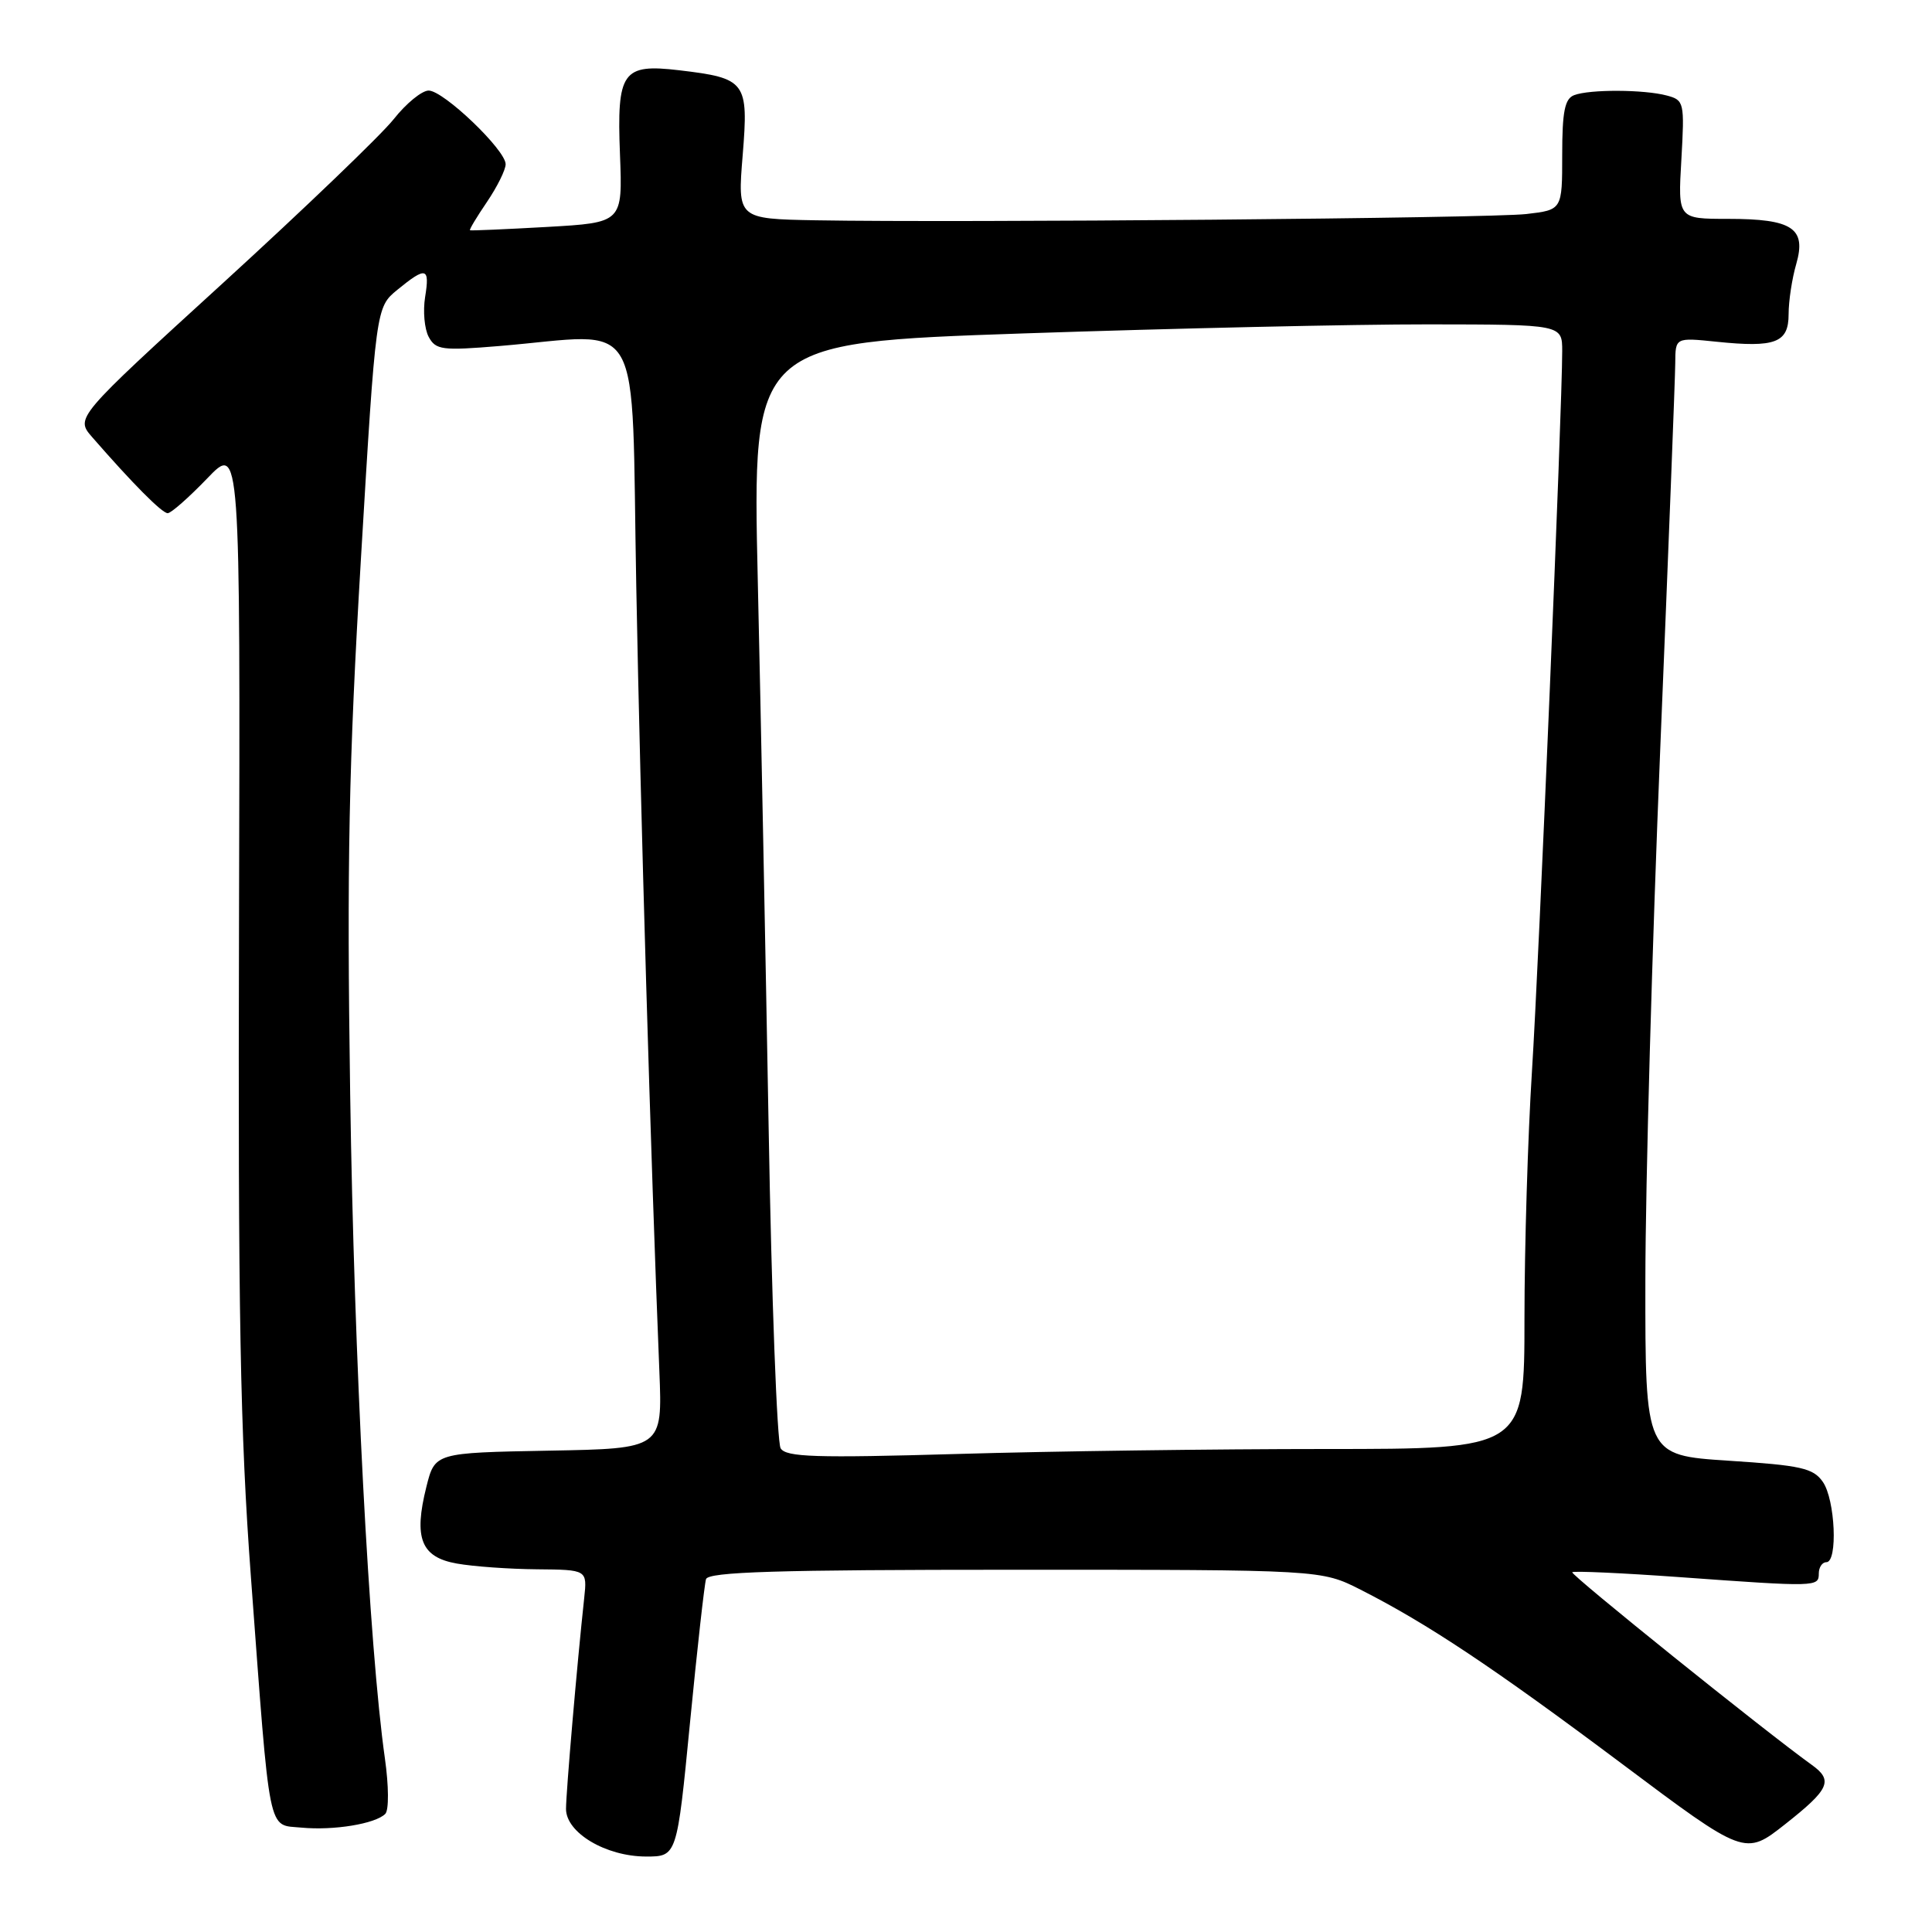 <?xml version="1.0" encoding="UTF-8" standalone="no"?>
<!DOCTYPE svg PUBLIC "-//W3C//DTD SVG 1.1//EN" "http://www.w3.org/Graphics/SVG/1.1/DTD/svg11.dtd" >
<svg xmlns="http://www.w3.org/2000/svg" xmlns:xlink="http://www.w3.org/1999/xlink" version="1.1" viewBox="0 0 256 256">
 <g >
 <path fill="currentColor"
d=" M 91.43 228.25 C 92.38 218.49 93.34 209.94 93.55 209.25 C 93.85 208.28 102.92 208.00 134.50 208.00 C 175.07 208.00 175.07 208.00 180.28 210.64 C 189.11 215.12 197.83 220.92 214.86 233.67 C 231.21 245.92 231.21 245.92 236.55 241.71 C 242.41 237.09 242.94 235.92 240.09 233.87 C 233.90 229.43 208.04 208.63 208.33 208.33 C 208.53 208.14 214.95 208.43 222.59 208.98 C 240.73 210.29 241.00 210.28 241.00 208.50 C 241.00 207.68 241.45 207.00 242.00 207.00 C 243.54 207.00 243.18 198.70 241.53 196.35 C 240.26 194.53 238.64 194.17 229.03 193.55 C 218.00 192.83 218.00 192.83 218.02 169.67 C 218.03 156.92 218.92 125.12 220.00 99.00 C 221.08 72.88 221.97 49.97 221.98 48.11 C 222.00 44.72 222.00 44.72 227.44 45.28 C 235.26 46.09 237.00 45.42 237.00 41.63 C 237.00 39.90 237.45 36.91 238.01 34.99 C 239.38 30.24 237.51 29.00 228.97 29.00 C 222.33 29.00 222.33 29.00 222.79 21.15 C 223.22 13.56 223.16 13.27 220.87 12.66 C 217.84 11.85 210.64 11.82 208.58 12.61 C 207.34 13.08 207.00 14.78 207.00 20.51 C 207.00 27.81 207.00 27.81 202.25 28.36 C 197.45 28.92 127.33 29.53 108.11 29.19 C 97.72 29.00 97.72 29.00 98.41 20.56 C 99.20 10.82 98.86 10.36 89.99 9.31 C 82.46 8.42 81.72 9.48 82.15 20.46 C 82.50 29.50 82.50 29.50 72.50 30.07 C 67.00 30.38 62.40 30.58 62.28 30.51 C 62.15 30.44 63.17 28.75 64.53 26.75 C 65.89 24.74 67.00 22.50 67.00 21.76 C 67.00 19.87 58.77 12.00 56.80 12.00 C 55.90 12.00 53.81 13.71 52.16 15.80 C 50.50 17.89 40.34 27.64 29.57 37.48 C 9.98 55.36 9.98 55.36 12.22 57.93 C 17.55 64.05 21.46 68.00 22.22 68.00 C 22.67 68.00 25.01 65.93 27.44 63.41 C 31.84 58.81 31.84 58.81 31.67 122.16 C 31.53 174.07 31.82 189.74 33.25 209.00 C 35.84 243.85 35.41 241.73 39.96 242.17 C 44.21 242.57 49.73 241.67 51.05 240.35 C 51.54 239.86 51.52 236.65 51.00 232.99 C 48.91 218.23 46.92 180.19 46.40 145.00 C 45.95 114.47 46.21 101.29 47.82 74.12 C 49.81 40.73 49.81 40.73 52.65 38.40 C 56.47 35.28 56.97 35.41 56.33 39.36 C 56.03 41.21 56.24 43.58 56.80 44.63 C 57.73 46.37 58.58 46.48 66.16 45.85 C 85.63 44.23 83.61 40.69 84.31 77.75 C 84.86 107.08 86.23 153.73 87.37 181.72 C 87.78 191.95 87.78 191.95 72.71 192.22 C 57.63 192.50 57.63 192.50 56.50 197.00 C 54.79 203.83 55.79 206.34 60.54 207.18 C 62.72 207.57 67.49 207.91 71.15 207.94 C 77.81 208.00 77.81 208.00 77.41 211.75 C 76.47 220.41 75.00 237.52 75.00 239.69 C 75.00 242.85 80.28 245.99 85.60 246.00 C 89.70 246.00 89.70 246.00 91.43 228.25 Z  M 103.44 191.91 C 102.96 191.13 102.24 172.05 101.85 149.50 C 101.45 126.95 100.81 94.30 100.41 76.95 C 99.69 45.41 99.69 45.41 135.60 44.18 C 155.34 43.51 179.49 42.97 189.25 42.98 C 207.00 43.00 207.00 43.00 207.00 46.53 C 207.00 54.15 203.92 127.38 202.99 141.98 C 202.45 150.50 202.00 165.24 202.00 174.73 C 202.00 192.00 202.00 192.00 175.66 192.00 C 161.18 192.00 139.20 192.29 126.82 192.66 C 108.05 193.20 104.16 193.08 103.44 191.91 Z "/>
</g>
</svg>